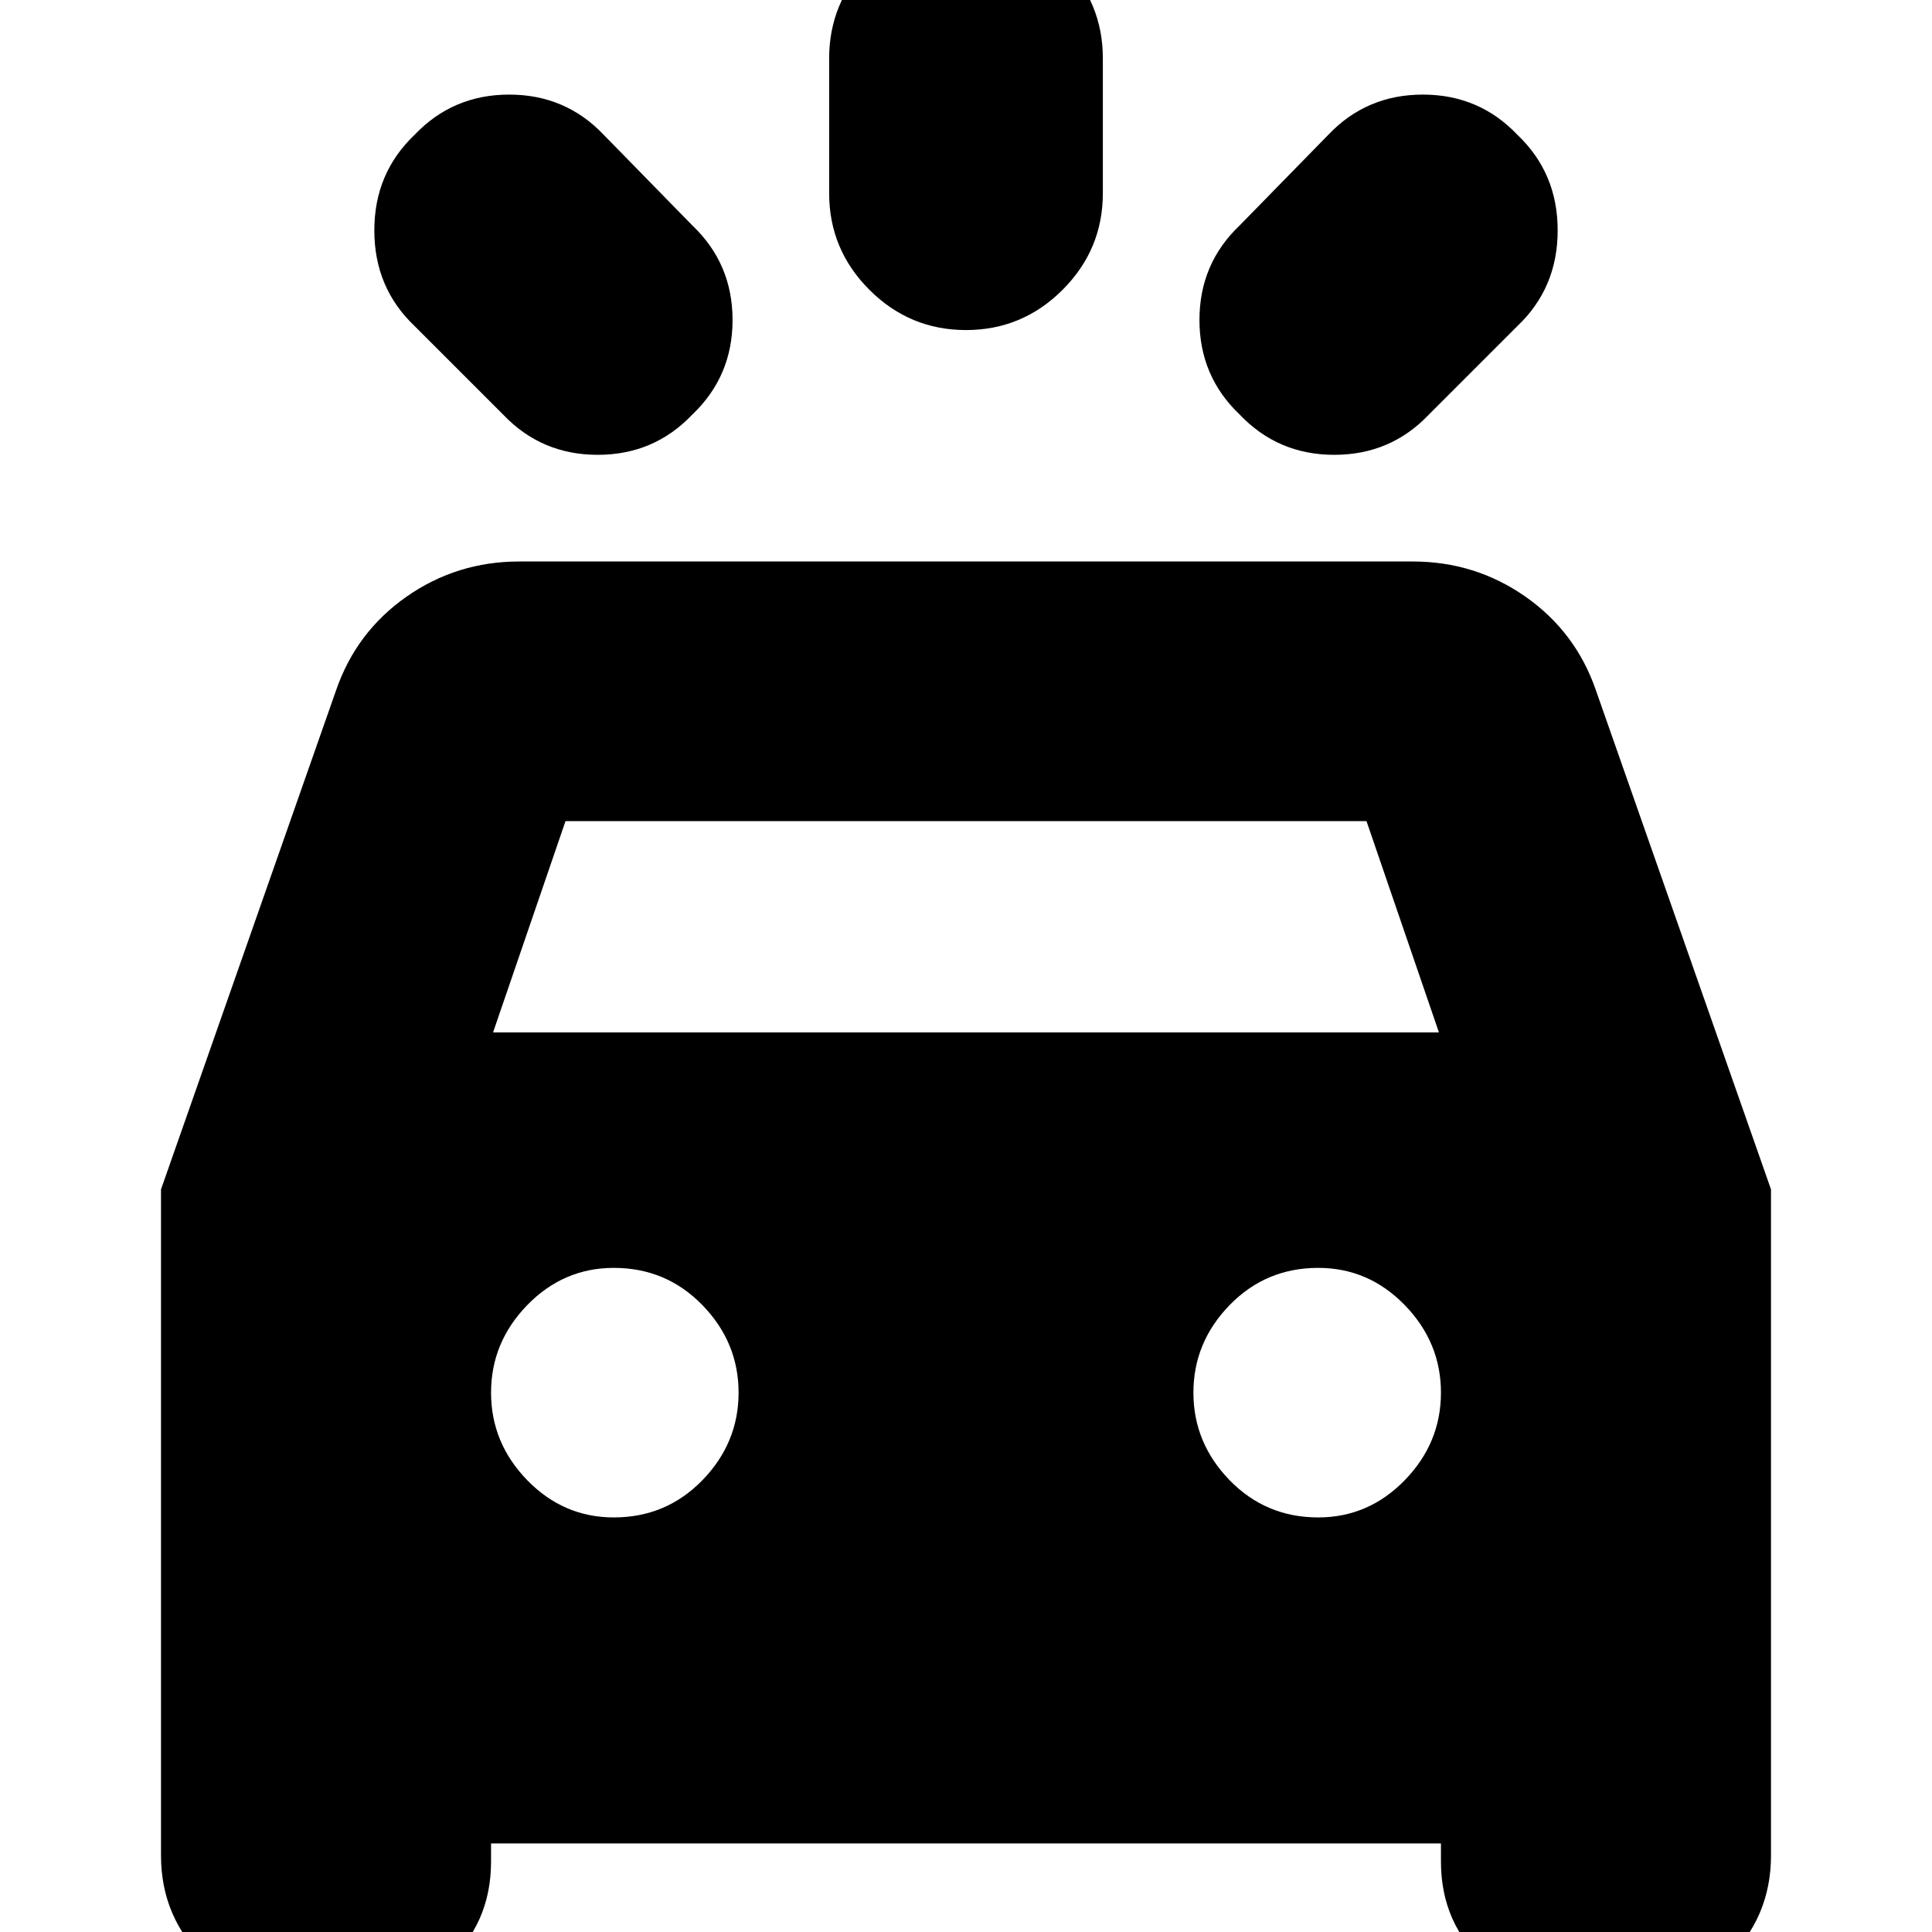<svg xmlns="http://www.w3.org/2000/svg" height="24" width="24"><path d="M7.5 1.675 8.6 2.8q.5.475.5 1.175 0 .7-.5 1.175-.475.5-1.175.5-.7 0-1.175-.5l-1.1-1.1q-.5-.475-.5-1.188 0-.712.5-1.187.475-.5 1.175-.5.7 0 1.175.5ZM18.85 4.05l-1.1 1.1q-.475.5-1.175.5-.7 0-1.175-.5-.5-.475-.5-1.175 0-.7.5-1.175l1.1-1.125q.475-.5 1.175-.5.7 0 1.175.5.5.475.5 1.187 0 .713-.5 1.188ZM13.7.725V2.4q0 .7-.5 1.2t-1.2.5q-.7 0-1.2-.5t-.5-1.2V.725q0-.7.5-1.2t1.2-.5q.7 0 1.2.5t.5 1.2ZM3.9 24.9q-.775 0-1.338-.538Q2 23.825 2 23.05v-8.275l2.175-6.2q.25-.725.875-1.163.625-.437 1.4-.437h11.1q.775 0 1.4.437.625.438.875 1.163l2.175 6.2v8.275q0 .775-.562 1.312-.563.538-1.338.538h-.275q-.8 0-1.362-.5-.563-.5-.563-1.275V22.9H6.1v.225q0 .775-.562 1.275-.563.5-1.363.5Zm2.225-12.075h11.75l-.9-2.625h-9.95Zm1.5 6.025q.65 0 1.1-.462.45-.463.45-1.088t-.45-1.088q-.45-.462-1.1-.462-.625 0-1.075.462-.45.463-.45 1.088t.45 1.088q.45.462 1.075.462Zm8.75 0q.625 0 1.075-.462.45-.463.45-1.088t-.45-1.088q-.45-.462-1.075-.462-.65 0-1.1.462-.45.463-.45 1.088t.45 1.088q.45.462 1.1.462Z"/></svg>